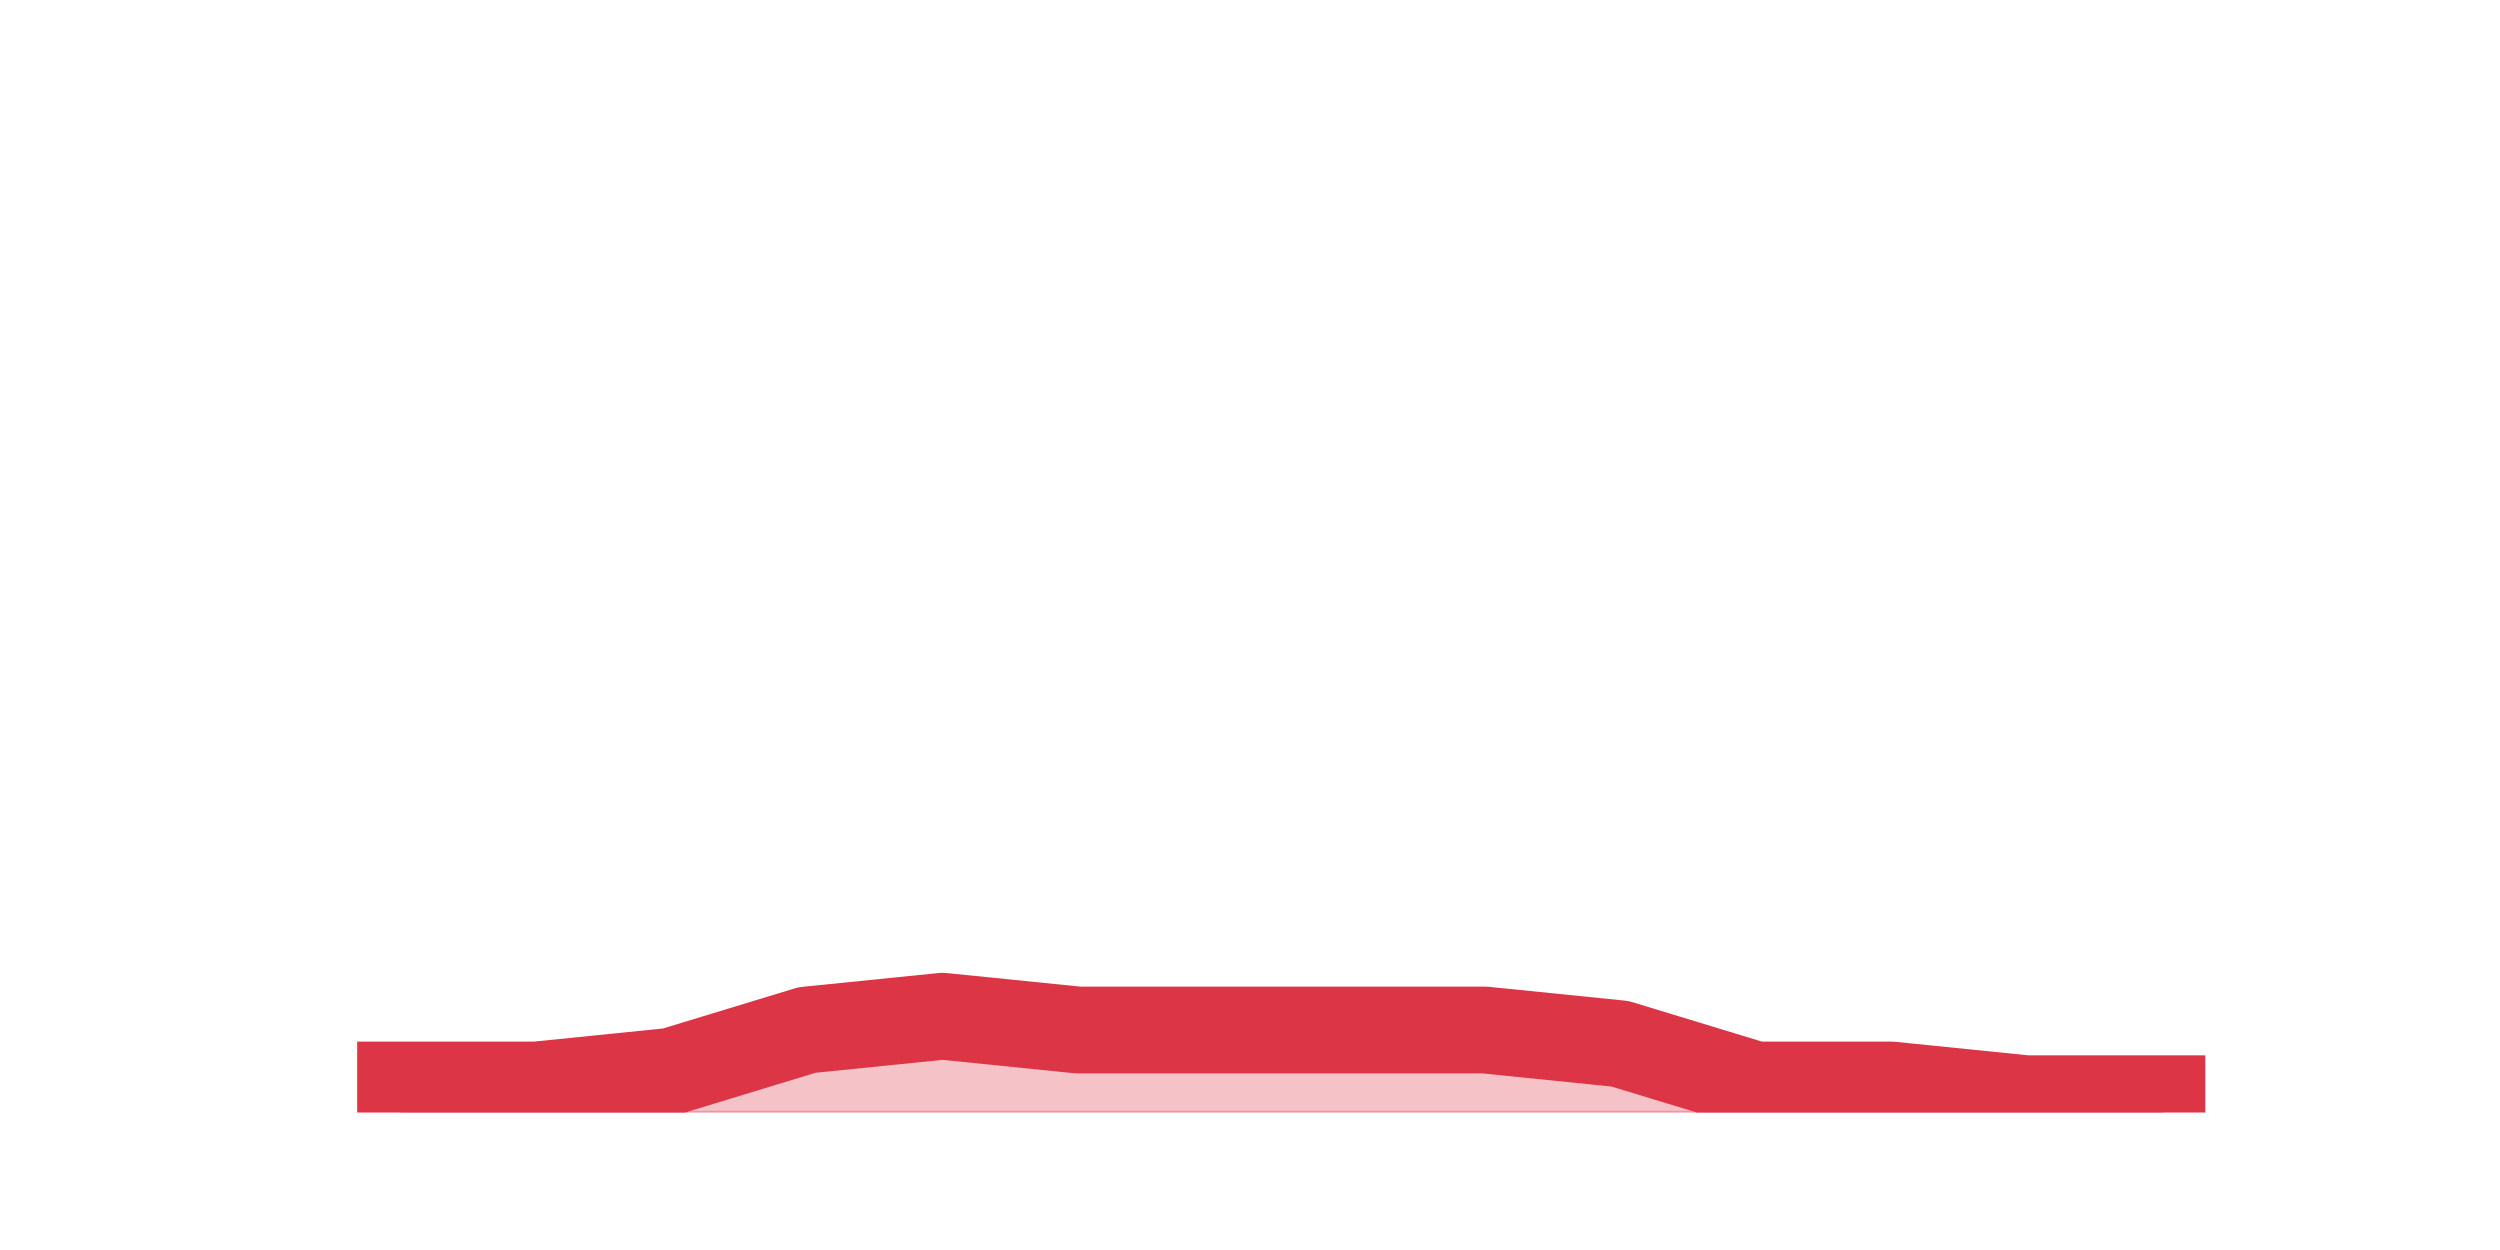 <?xml version="1.0" encoding="utf-8" standalone="no"?>
<!DOCTYPE svg PUBLIC "-//W3C//DTD SVG 1.1//EN"
  "http://www.w3.org/Graphics/SVG/1.1/DTD/svg11.dtd">
<svg height="360pt" version="1.1" viewBox="0 0 720 360" width="720pt" xmlns="http://www.w3.org/2000/svg" xmlns:xlink="http://www.w3.org/1999/xlink">
 <defs>
  <style type="text/css">*{stroke-linecap:butt;stroke-linejoin:round;}</style>
 </defs>
 <g id="figure_1">
  <g id="patch_1">
   <path d="M 0 360 
L 720 360 
L 720 0 
L 0 0 
z
" style="fill:none;"/>
  </g>
  <g id="axes_1">
   <g id="matplotlib.axis_1"/>
   <g id="matplotlib.axis_2"/>
   <g id="PolyCollection_1">
    <defs>
     <path d="M 115.364 -47.52 
L 115.364 -39.6 
L 154.385 -39.6 
L 193.406 -39.6 
L 232.427 -39.6 
L 271.448 -39.6 
L 310.469 -39.6 
L 349.49 -39.6 
L 388.51 -39.6 
L 427.531 -39.6 
L 466.552 -39.6 
L 505.573 -39.6 
L 544.594 -39.6 
L 583.615 -39.6 
L 622.636 -39.6 
L 622.636 -43.56 
L 622.636 -43.56 
L 583.615 -43.56 
L 544.594 -47.52 
L 505.573 -47.52 
L 466.552 -59.4 
L 427.531 -63.36 
L 388.51 -63.36 
L 349.49 -63.36 
L 310.469 -63.36 
L 271.448 -67.32 
L 232.427 -63.36 
L 193.406 -51.48 
L 154.385 -47.52 
L 115.364 -47.52 
z
" id="mbe6e3033bf" style="stroke:#dc3545;stroke-opacity:0.3;"/>
    </defs>
    <g clip-path="url(#pd24942228d)">
     <use style="fill:#dc3545;fill-opacity:0.3;stroke:#dc3545;stroke-opacity:0.3;" x="0" xlink:href="#mbe6e3033bf" y="360"/>
    </g>
   </g>
   <g id="line2d_1">
    <path clip-path="url(#pd24942228d)" d="M 115.364 312.48 
L 154.385 312.48 
L 193.406 308.52 
L 232.427 296.64 
L 271.448 292.68 
L 310.469 296.64 
L 349.49 296.64 
L 388.51 296.64 
L 427.531 296.64 
L 466.552 300.6 
L 505.573 312.48 
L 544.594 312.48 
L 583.615 316.44 
L 622.636 316.44 
" style="fill:none;stroke:#dc3545;stroke-linecap:square;stroke-width:25;"/>
   </g>
  </g>
 </g>
 <defs>
  <clipPath id="pd24942228d">
   <rect height="277.2" width="558" x="90" y="43.2"/>
  </clipPath>
 </defs>
</svg>
